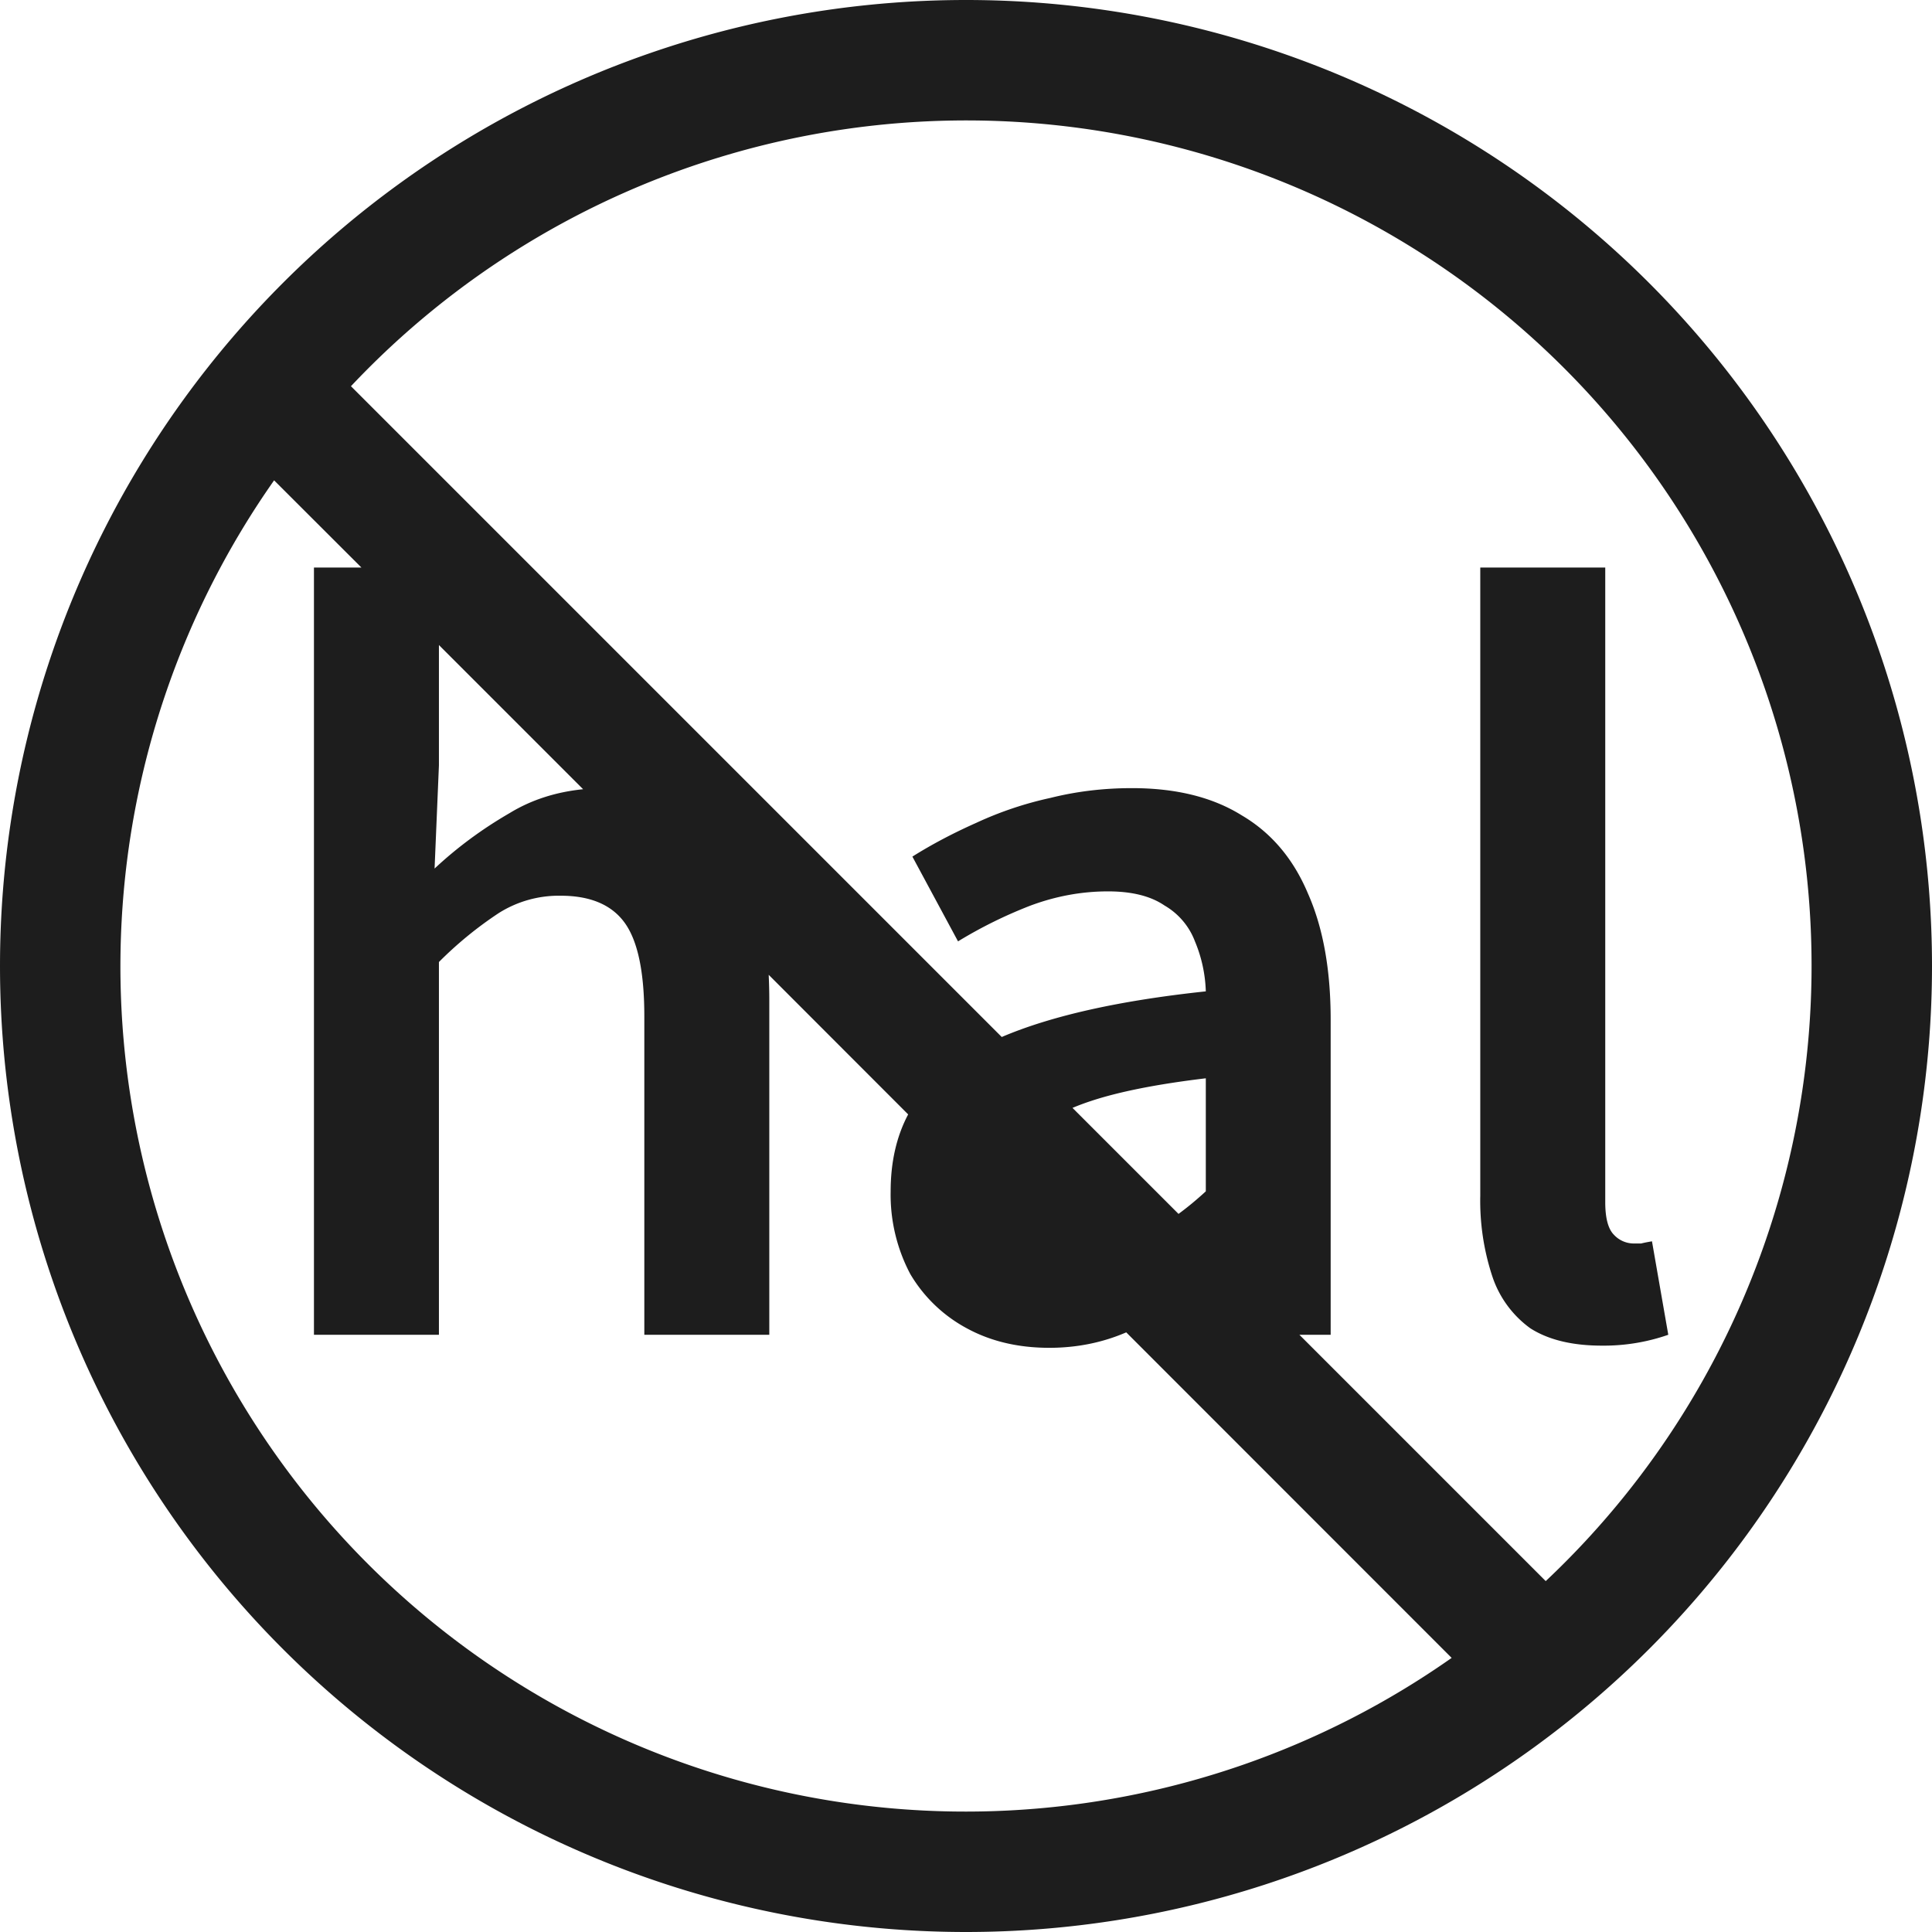 <svg xmlns="http://www.w3.org/2000/svg" width="16" height="16" fill="none" viewBox="0 0 16 16">
  <path fill="#1D1D1D" fill-rule="evenodd" d="M2.27 3.978a7 7 0 0 0 9.752 9.752l-2.695-2.696c-.197.085-.41.128-.637.128-.258 0-.486-.054-.684-.162a1.205 1.205 0 0 1-.468-.45 1.406 1.406 0 0 1-.162-.684c0-.241.048-.454.145-.637L6.366 8.073c.003.067.005.137.005.209v2.772H5.336V8.417c0-.366-.054-.624-.162-.774-.108-.15-.285-.225-.531-.225a.931.931 0 0 0-.513.144 3.14 3.14 0 0 0-.495.405v3.087H2.6V4.7h.393l-.723-.722Zm.636-.78 5.39 5.39c.412-.176.975-.302 1.69-.378a1.16 1.16 0 0 0-.09-.414.58.58 0 0 0-.252-.297c-.114-.078-.27-.117-.468-.117-.216 0-.43.039-.64.117a3.741 3.741 0 0 0-.602.297l-.378-.702c.162-.102.339-.195.53-.28a2.94 2.94 0 0 1 .613-.206c.216-.054.44-.081.675-.081.366 0 .668.075.909.225.245.144.428.36.549.648.125.282.188.63.188 1.044v2.61h-.259l2.04 2.04a7 7 0 1 0-9.895-9.895Zm6.854 6.855c.075-.055.15-.117.226-.187V8.93c-.402.048-.72.111-.954.189a2.046 2.046 0 0 0-.15.056l.878.878Zm-6.125-4.71v.995l-.036.855c.186-.174.393-.327.621-.459.18-.11.383-.175.609-.198L3.635 5.342ZM0 8a8 8 0 1 1 16 0A8 8 0 0 1 0 8Zm13.267 3.144c-.246 0-.444-.048-.594-.144a.867.867 0 0 1-.315-.432 1.997 1.997 0 0 1-.099-.666V4.7h1.035v5.256c0 .132.024.222.072.27a.224.224 0 0 0 .162.072h.063c.024-.006.054-.012.09-.018l.135.774a1.622 1.622 0 0 1-.549.09Z" clip-rule="evenodd"/>
</svg>
